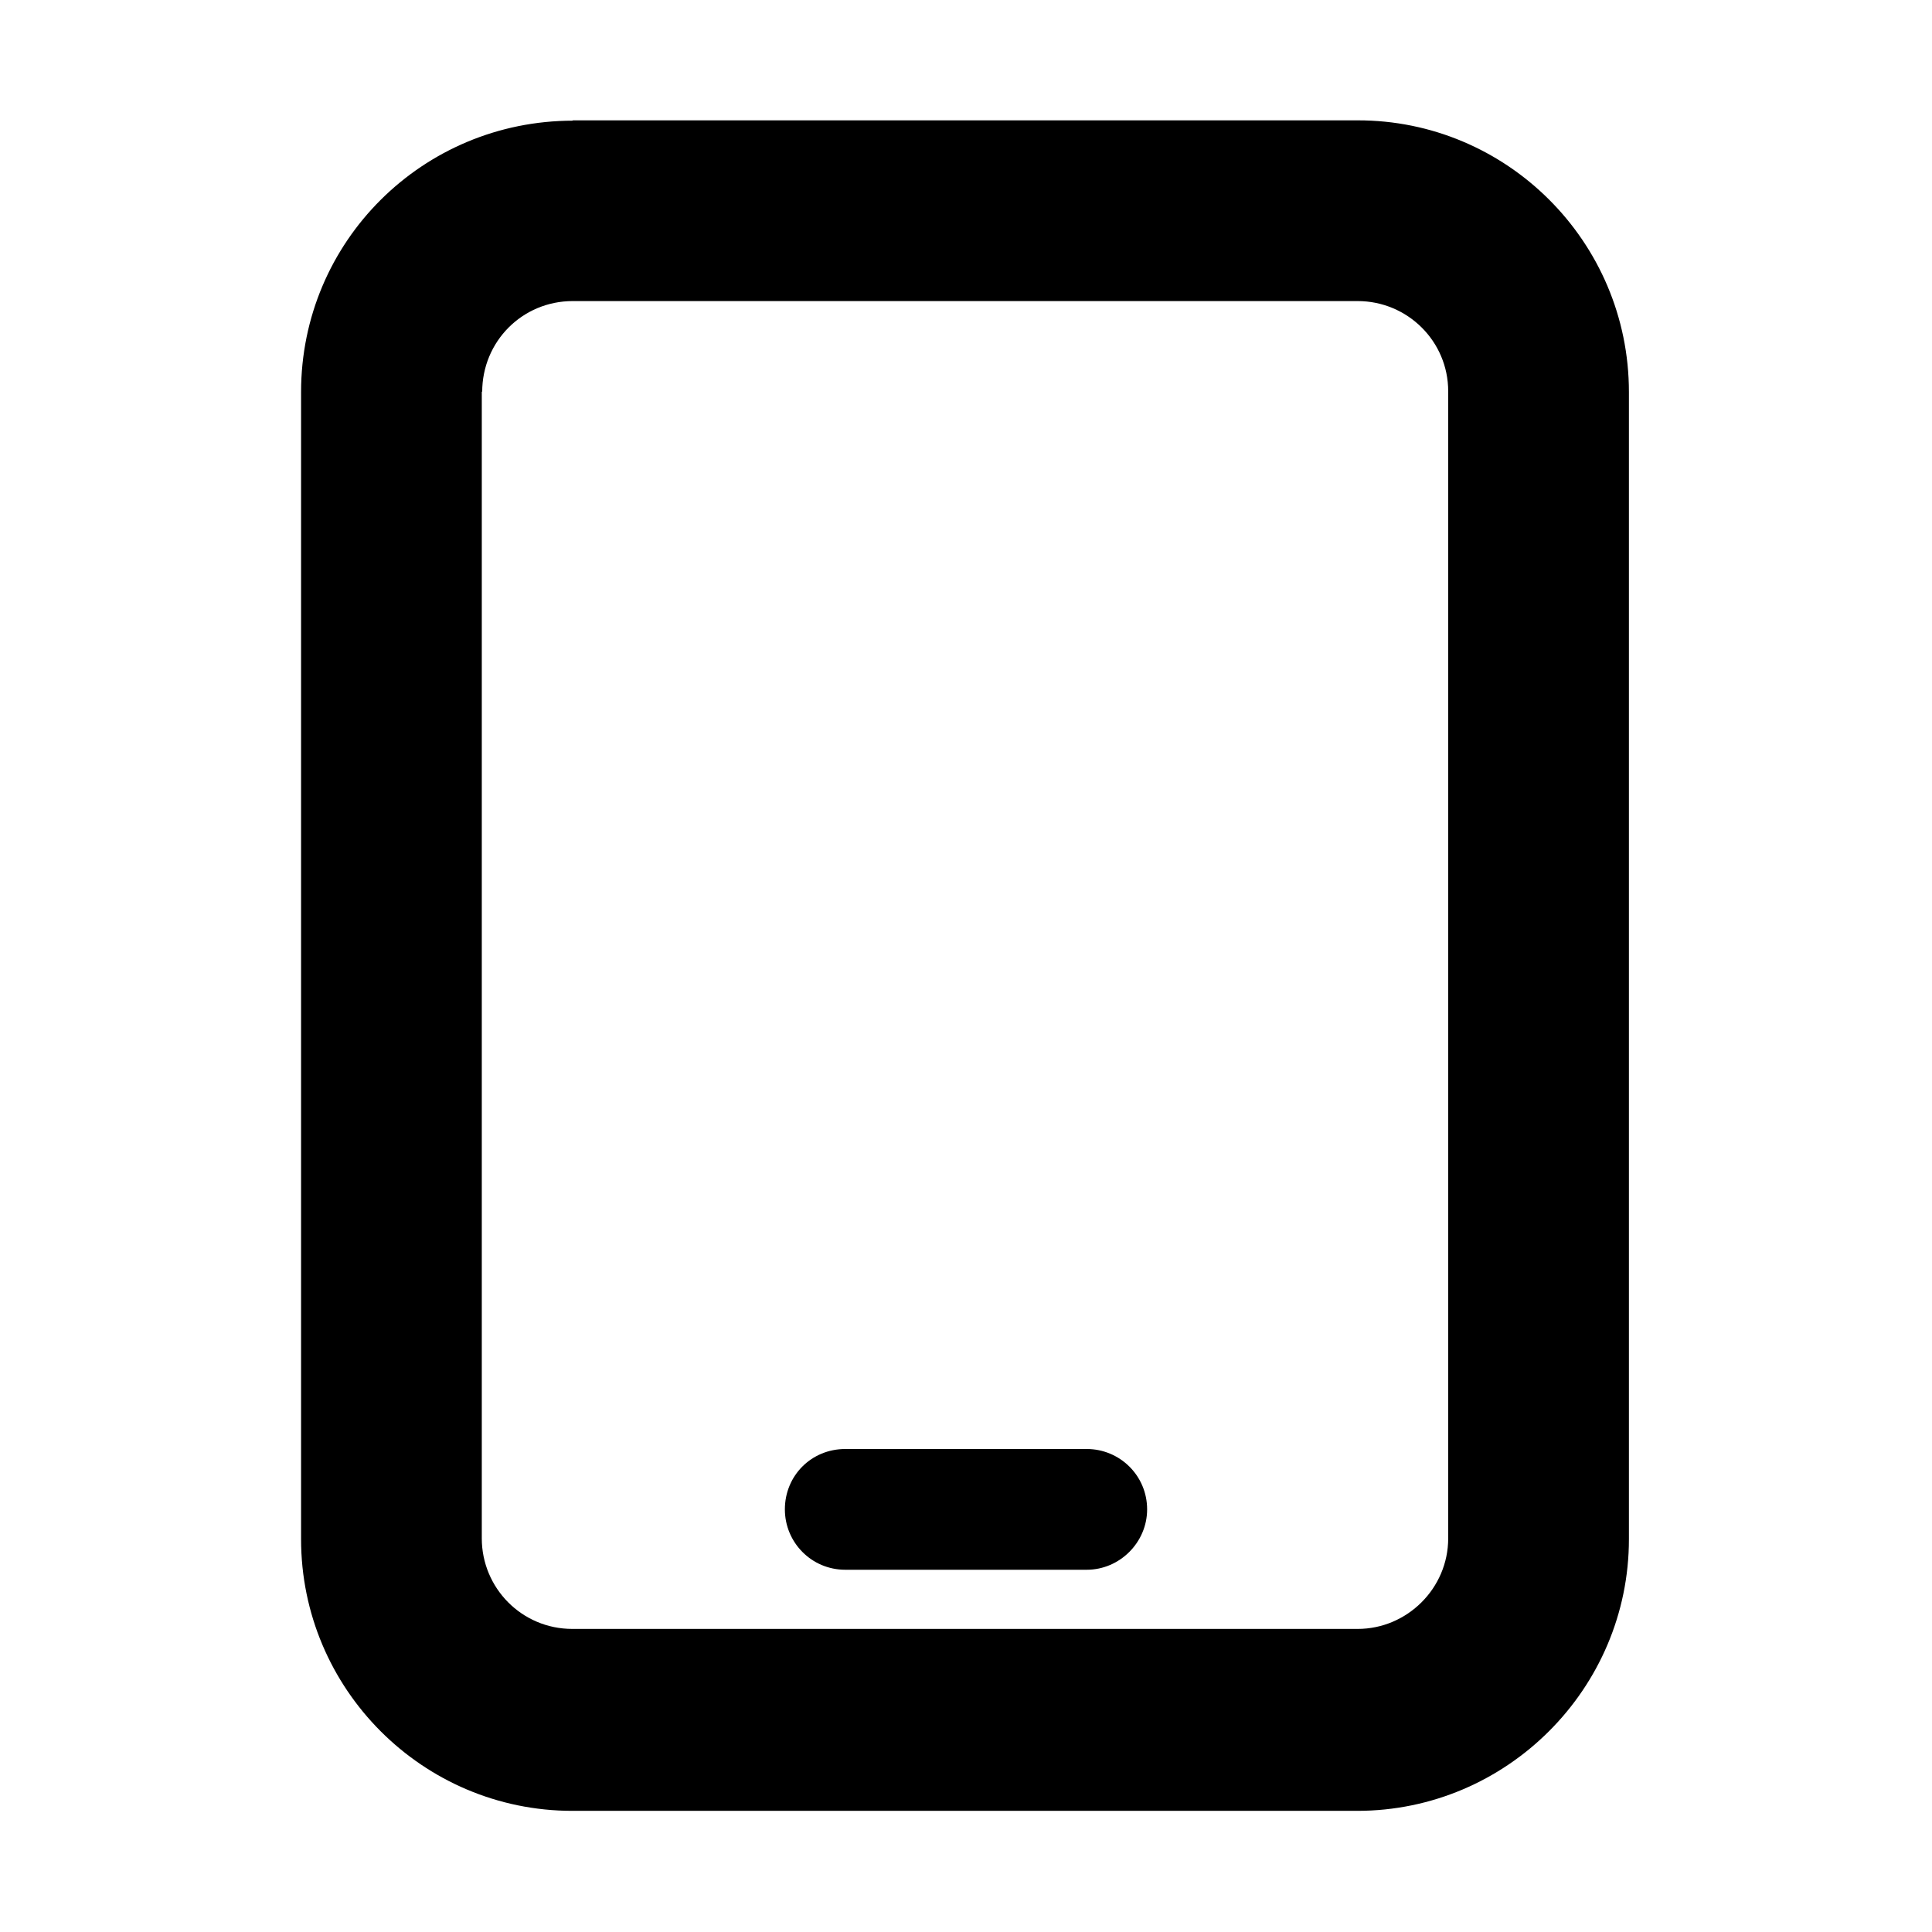 <svg viewBox="0 0 24 24" xmlns="http://www.w3.org/2000/svg"><g><path d="M10.5 18v0c-.42 0-.75.33-.75.75 0 .41.33.75.75.75h3v0c.41 0 .75-.34.75-.75 0-.42-.34-.75-.75-.75h-3Z"/><path fill-rule="evenodd" d="M7.12 1.5v-.001C5.25 1.499 3.74 3 3.74 4.87v14.25 0c0 1.86 1.51 3.375 3.37 3.375h9.75v0c1.86 0 3.375-1.52 3.375-3.375V4.87v0c0-1.87-1.52-3.38-3.375-3.375H7.11ZM5.99 4.87c0-.63.5-1.13 1.125-1.13h9.75c.62 0 1.125.5 1.125 1.12v14.25c0 .62-.51 1.125-1.125 1.125H7.11v0c-.63 0-1.125-.51-1.125-1.125V4.86Z"/></g></svg>